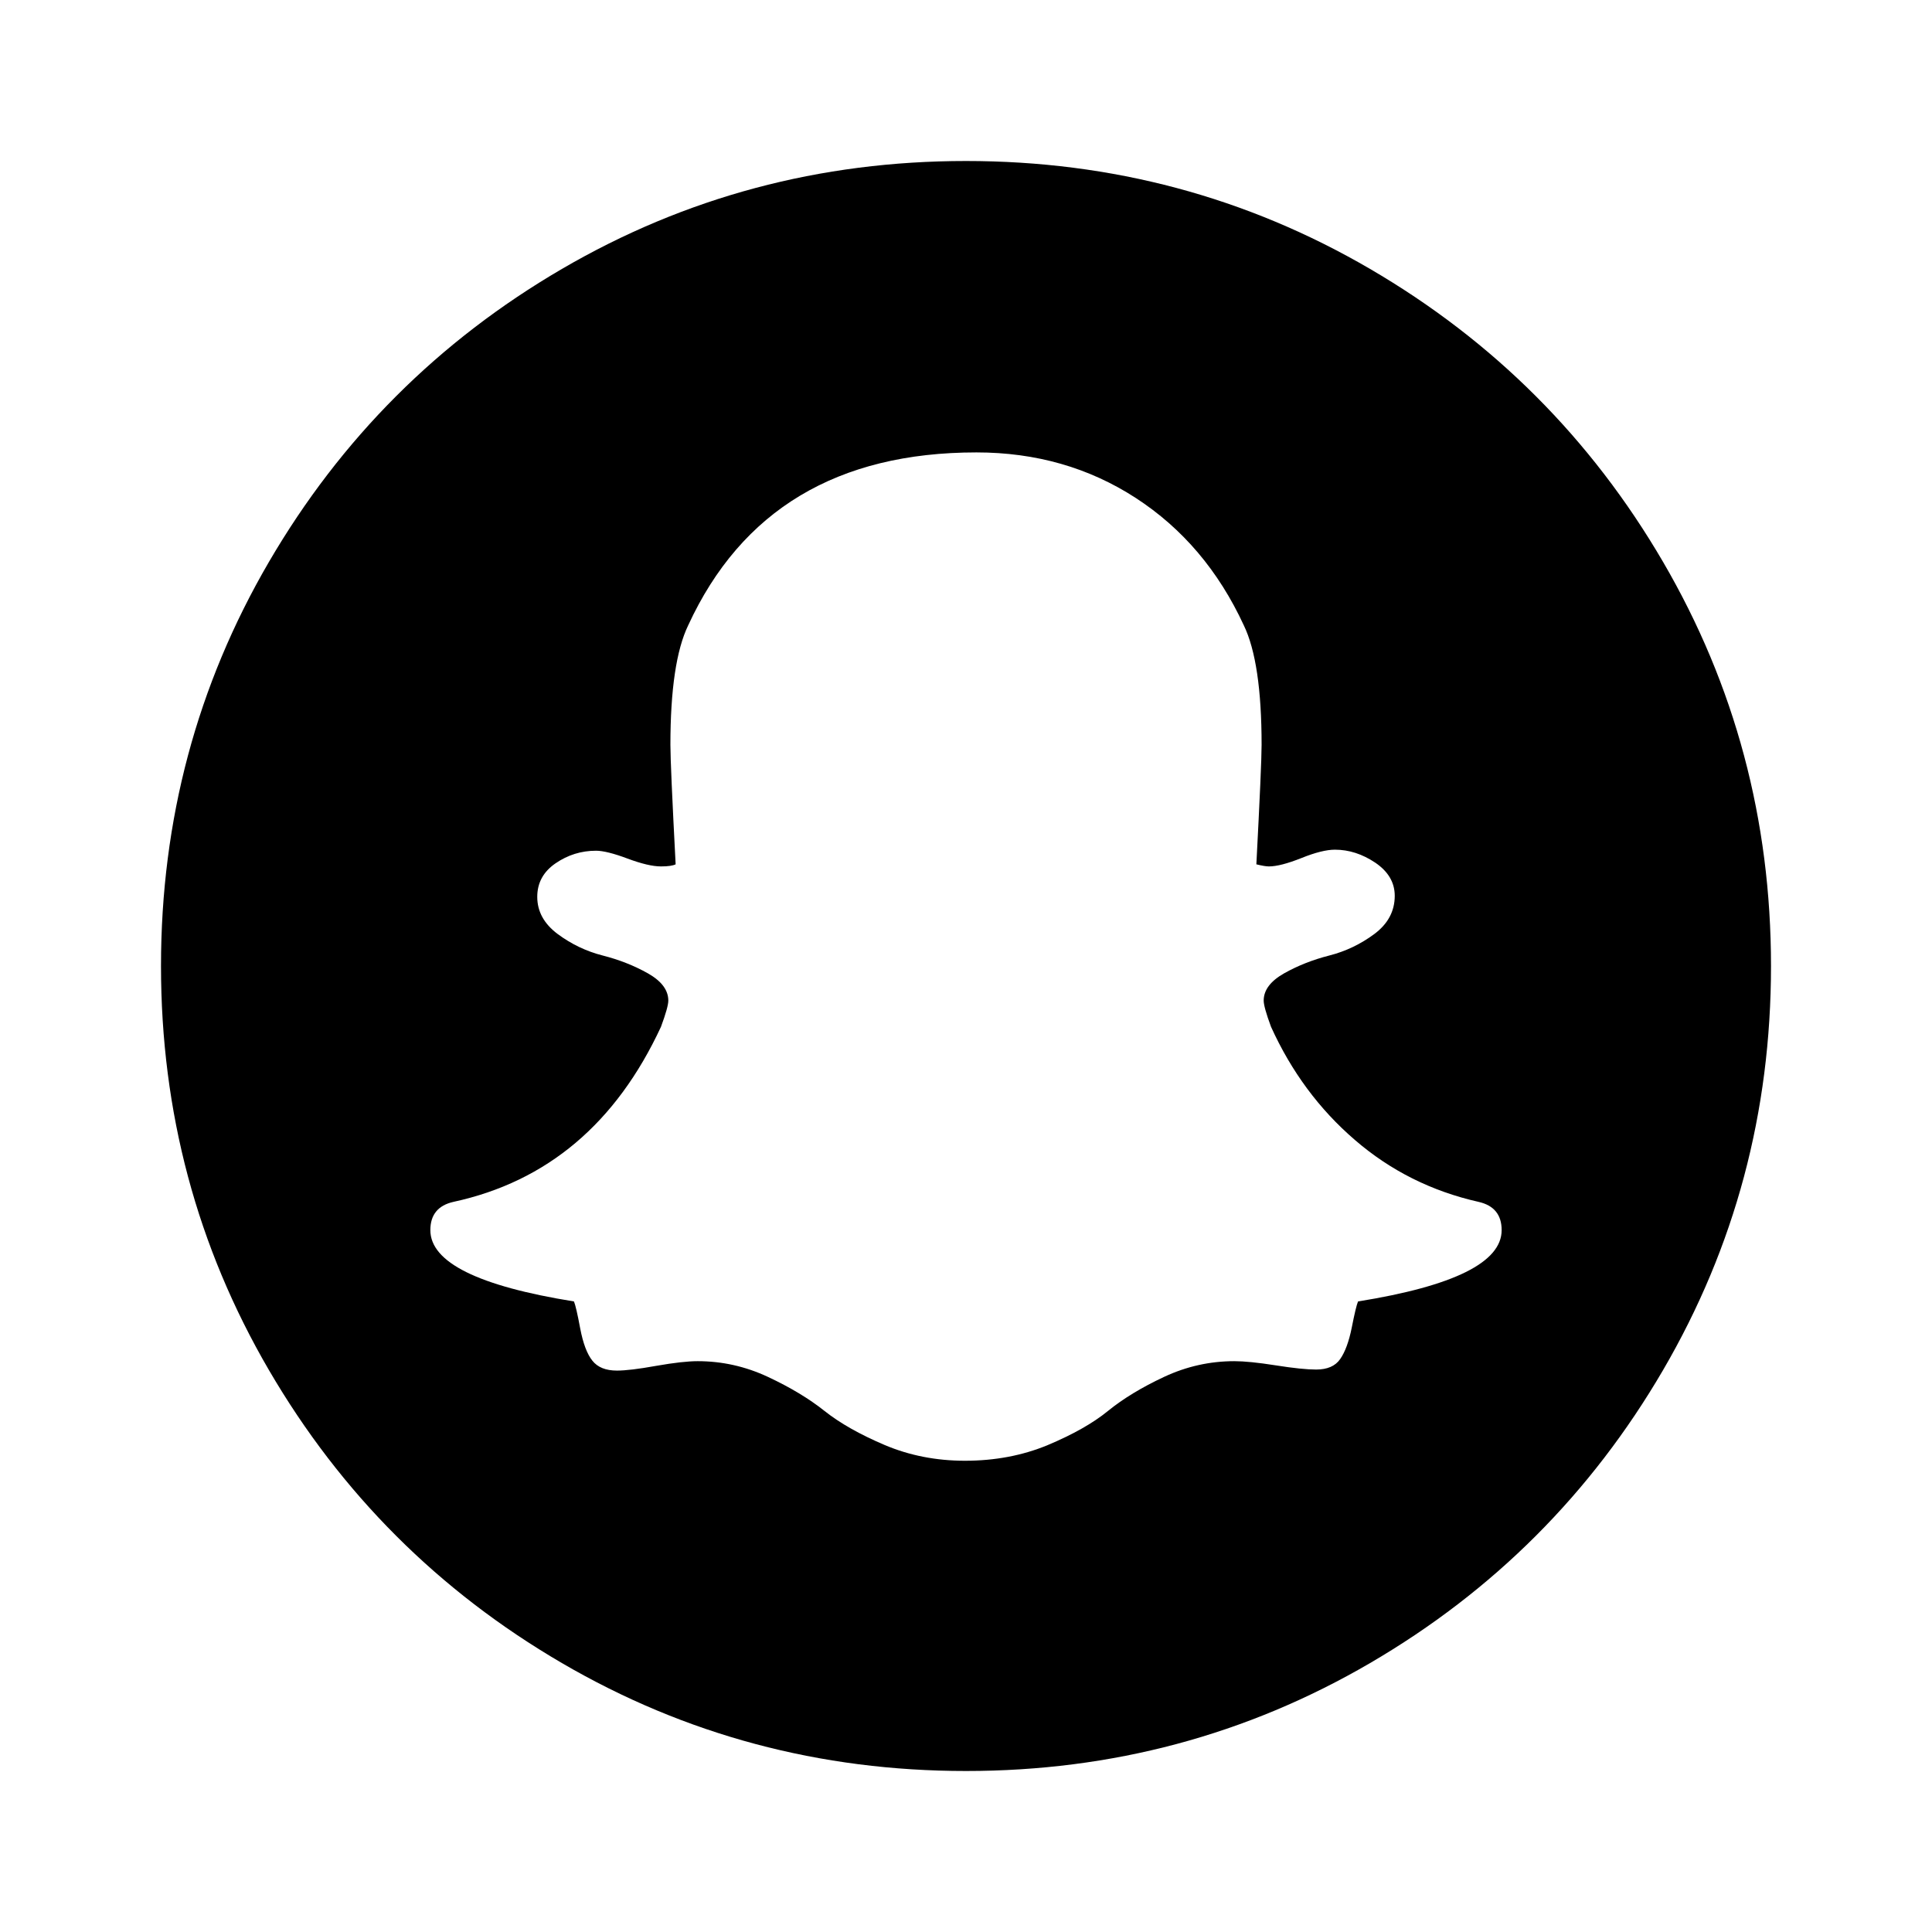 <?xml version="1.0" encoding="UTF-8"?>
<svg width="24px" height="24px" viewBox="0 0 24 24" version="1.1" xmlns="http://www.w3.org/2000/svg" xmlns:xlink="http://www.w3.org/1999/xlink">
    <title>snapchat</title>
    <defs>
        <path d="M18.654,15.281 C18.654,15.09 18.558,14.973 18.367,14.93 C17.786,14.799 17.273,14.543 16.831,14.161 C16.388,13.78 16.041,13.311 15.789,12.755 C15.728,12.59 15.698,12.482 15.698,12.43 C15.698,12.299 15.783,12.187 15.952,12.091 C16.121,11.996 16.308,11.922 16.512,11.87 C16.716,11.818 16.902,11.729 17.072,11.603 C17.241,11.477 17.326,11.319 17.326,11.128 C17.326,10.963 17.245,10.826 17.085,10.717 C16.924,10.609 16.757,10.555 16.583,10.555 C16.479,10.555 16.34,10.589 16.167,10.659 C15.993,10.728 15.859,10.763 15.763,10.763 C15.728,10.763 15.676,10.754 15.607,10.737 C15.65,9.912 15.672,9.418 15.672,9.253 C15.672,8.567 15.598,8.072 15.451,7.768 C15.138,7.091 14.691,6.564 14.109,6.186 C13.528,5.809 12.868,5.62 12.13,5.62 C10.403,5.62 9.209,6.336 8.549,7.768 C8.402,8.072 8.328,8.567 8.328,9.253 C8.328,9.418 8.35,9.912 8.393,10.737 C8.359,10.754 8.298,10.763 8.211,10.763 C8.107,10.763 7.968,10.73 7.794,10.665 C7.621,10.6 7.49,10.568 7.404,10.568 C7.221,10.568 7.054,10.62 6.902,10.724 C6.75,10.828 6.674,10.967 6.674,11.141 C6.674,11.323 6.759,11.477 6.928,11.603 C7.098,11.729 7.284,11.818 7.488,11.87 C7.692,11.922 7.879,11.996 8.048,12.091 C8.217,12.187 8.302,12.299 8.302,12.43 C8.302,12.482 8.272,12.59 8.211,12.755 C7.655,13.953 6.796,14.678 5.633,14.93 C5.442,14.973 5.346,15.09 5.346,15.281 C5.346,15.681 5.941,15.976 7.13,16.167 C7.148,16.21 7.174,16.323 7.208,16.505 C7.243,16.688 7.293,16.82 7.358,16.902 C7.423,16.985 7.525,17.026 7.664,17.026 C7.768,17.026 7.931,17.007 8.152,16.967 C8.374,16.928 8.545,16.909 8.667,16.909 C8.97,16.909 9.261,16.974 9.539,17.104 C9.817,17.234 10.051,17.375 10.242,17.527 C10.433,17.679 10.683,17.82 10.991,17.951 C11.299,18.081 11.631,18.146 11.987,18.146 C12.36,18.146 12.703,18.081 13.016,17.951 C13.328,17.82 13.578,17.679 13.764,17.527 C13.951,17.375 14.183,17.234 14.461,17.104 C14.739,16.974 15.03,16.909 15.333,16.909 C15.455,16.909 15.626,16.926 15.848,16.961 C16.069,16.996 16.236,17.013 16.349,17.013 C16.488,17.013 16.588,16.97 16.648,16.883 C16.709,16.796 16.757,16.666 16.792,16.492 C16.826,16.319 16.852,16.21 16.87,16.167 C18.059,15.976 18.654,15.681 18.654,15.281 Z M22,12 C22,13.814 21.553,15.487 20.659,17.02 C19.765,18.552 18.552,19.765 17.02,20.659 C15.487,21.553 13.814,22 12,22 C10.186,22 8.513,21.553 6.98,20.659 C5.448,19.765 4.235,18.552 3.341,17.02 C2.447,15.487 2,13.814 2,12 C2,10.186 2.447,8.513 3.341,6.98 C4.235,5.448 5.448,4.235 6.98,3.341 C8.513,2.447 10.186,2 12,2 C13.814,2 15.487,2.447 17.02,3.341 C18.552,4.235 19.765,5.448 20.659,6.98 C21.553,8.513 22,10.186 22,12 Z" id="path-1"></path>
    </defs>
    <g id="snapchat" stroke="none" stroke-width="1" fill="none" fill-rule="evenodd">
        <mask id="mask-2" fill="white">
            <use xlink:href="#path-1"></use>
        </mask>
        <use id="Shape" fill="#000000" xlink:href="#path-1"></use>
    </g>
</svg>